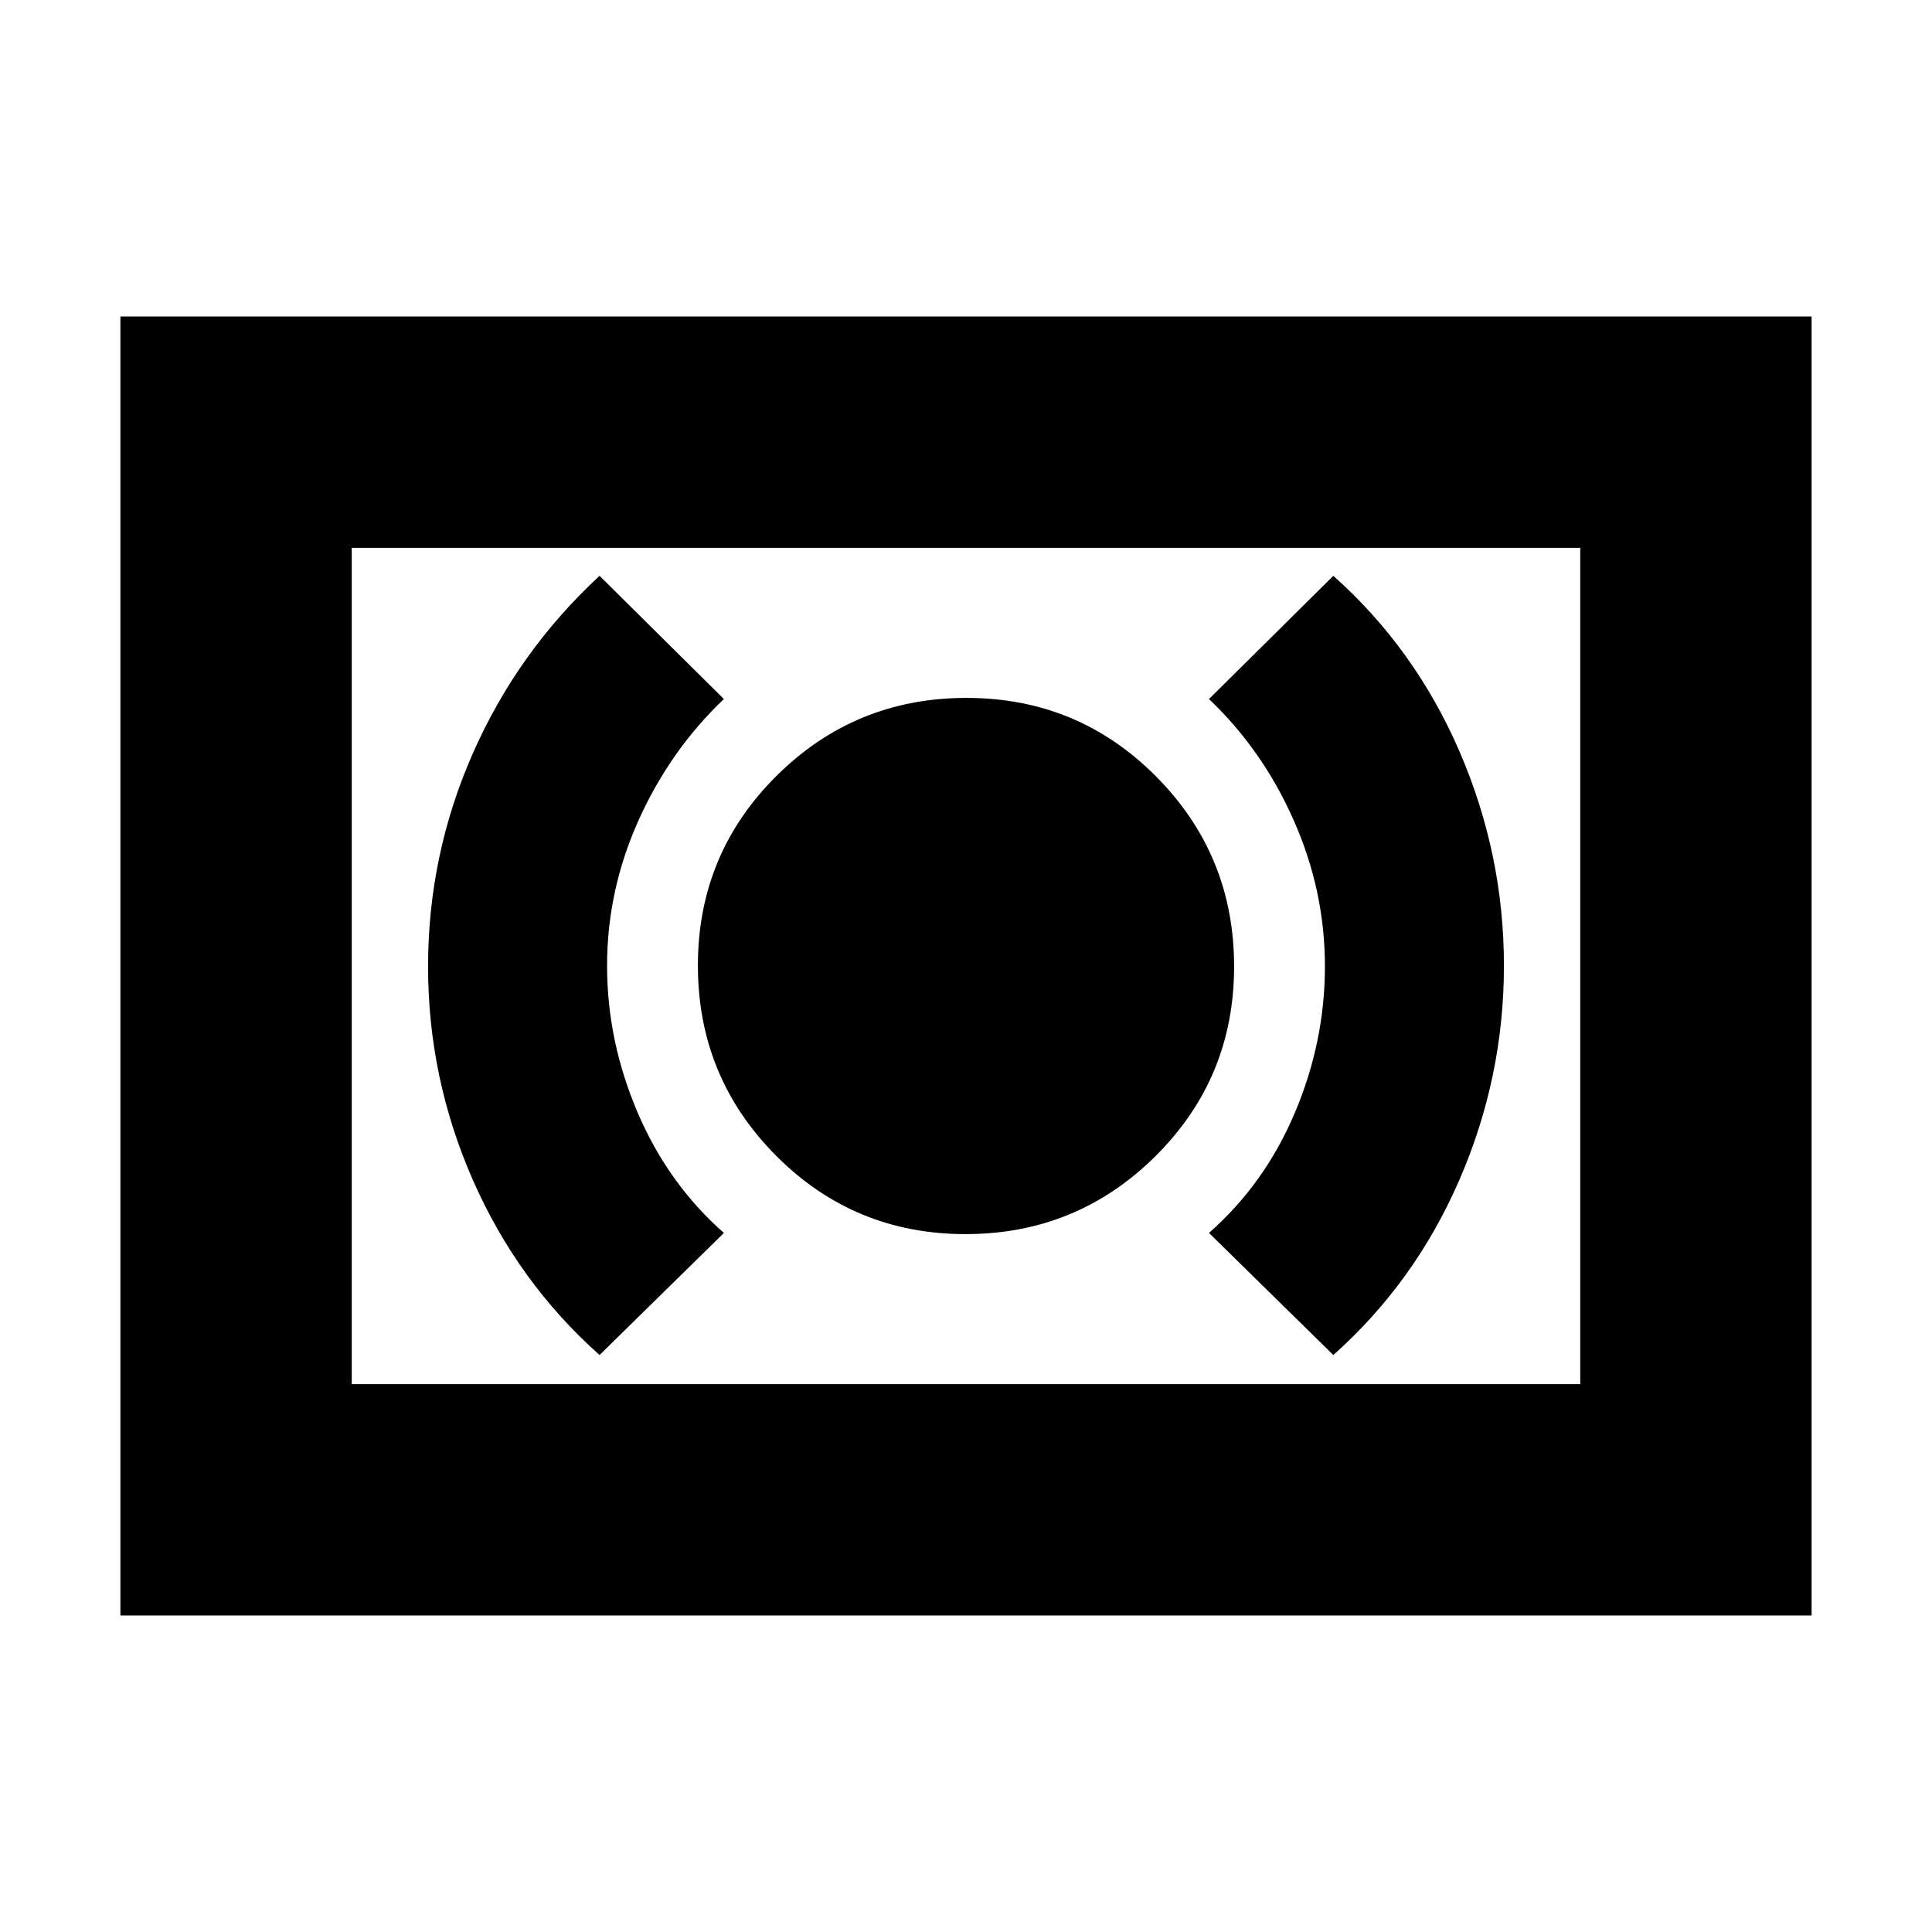 <svg xmlns="http://www.w3.org/2000/svg" height="20" viewBox="0 -960 960 960" width="20"><path d="M479.76-346.78q55.41 0 94.44-38.79 39.02-38.79 39.02-94.19 0-55.41-38.79-94.44-38.79-39.02-94.19-39.02-55.41 0-94.44 38.79-39.02 38.79-39.02 94.19 0 55.41 38.79 94.44 38.79 39.02 94.19 39.02Zm182.76 60.08q40.61-36.17 62.7-87.15 22.08-50.98 22.08-106.3 0-55.33-22.08-106.44-22.09-51.11-62.7-87.28l-61.78 61.22q26.74 25.43 42.17 60.41 15.44 34.98 15.44 72.41t-14.94 72.74q-14.93 35.31-42.67 59.74l61.78 60.65Zm-364.61 0 61.79-60.65q-27.74-24.43-42.9-59.91-15.15-35.48-15.15-72.91t15.65-72.24q15.66-34.81 42.4-60.24l-61.79-61.22q-40.65 37.64-62.93 88.14-22.28 50.51-22.28 105.98 0 55.47 22.3 106.18 22.3 50.7 62.91 86.87ZM59.83-157.26v-645.48h840.34v645.48H59.83Zm114.95-114.96h610.44v-415.56H174.78v415.56Zm0 0v-415.56 415.56Z"/></svg>